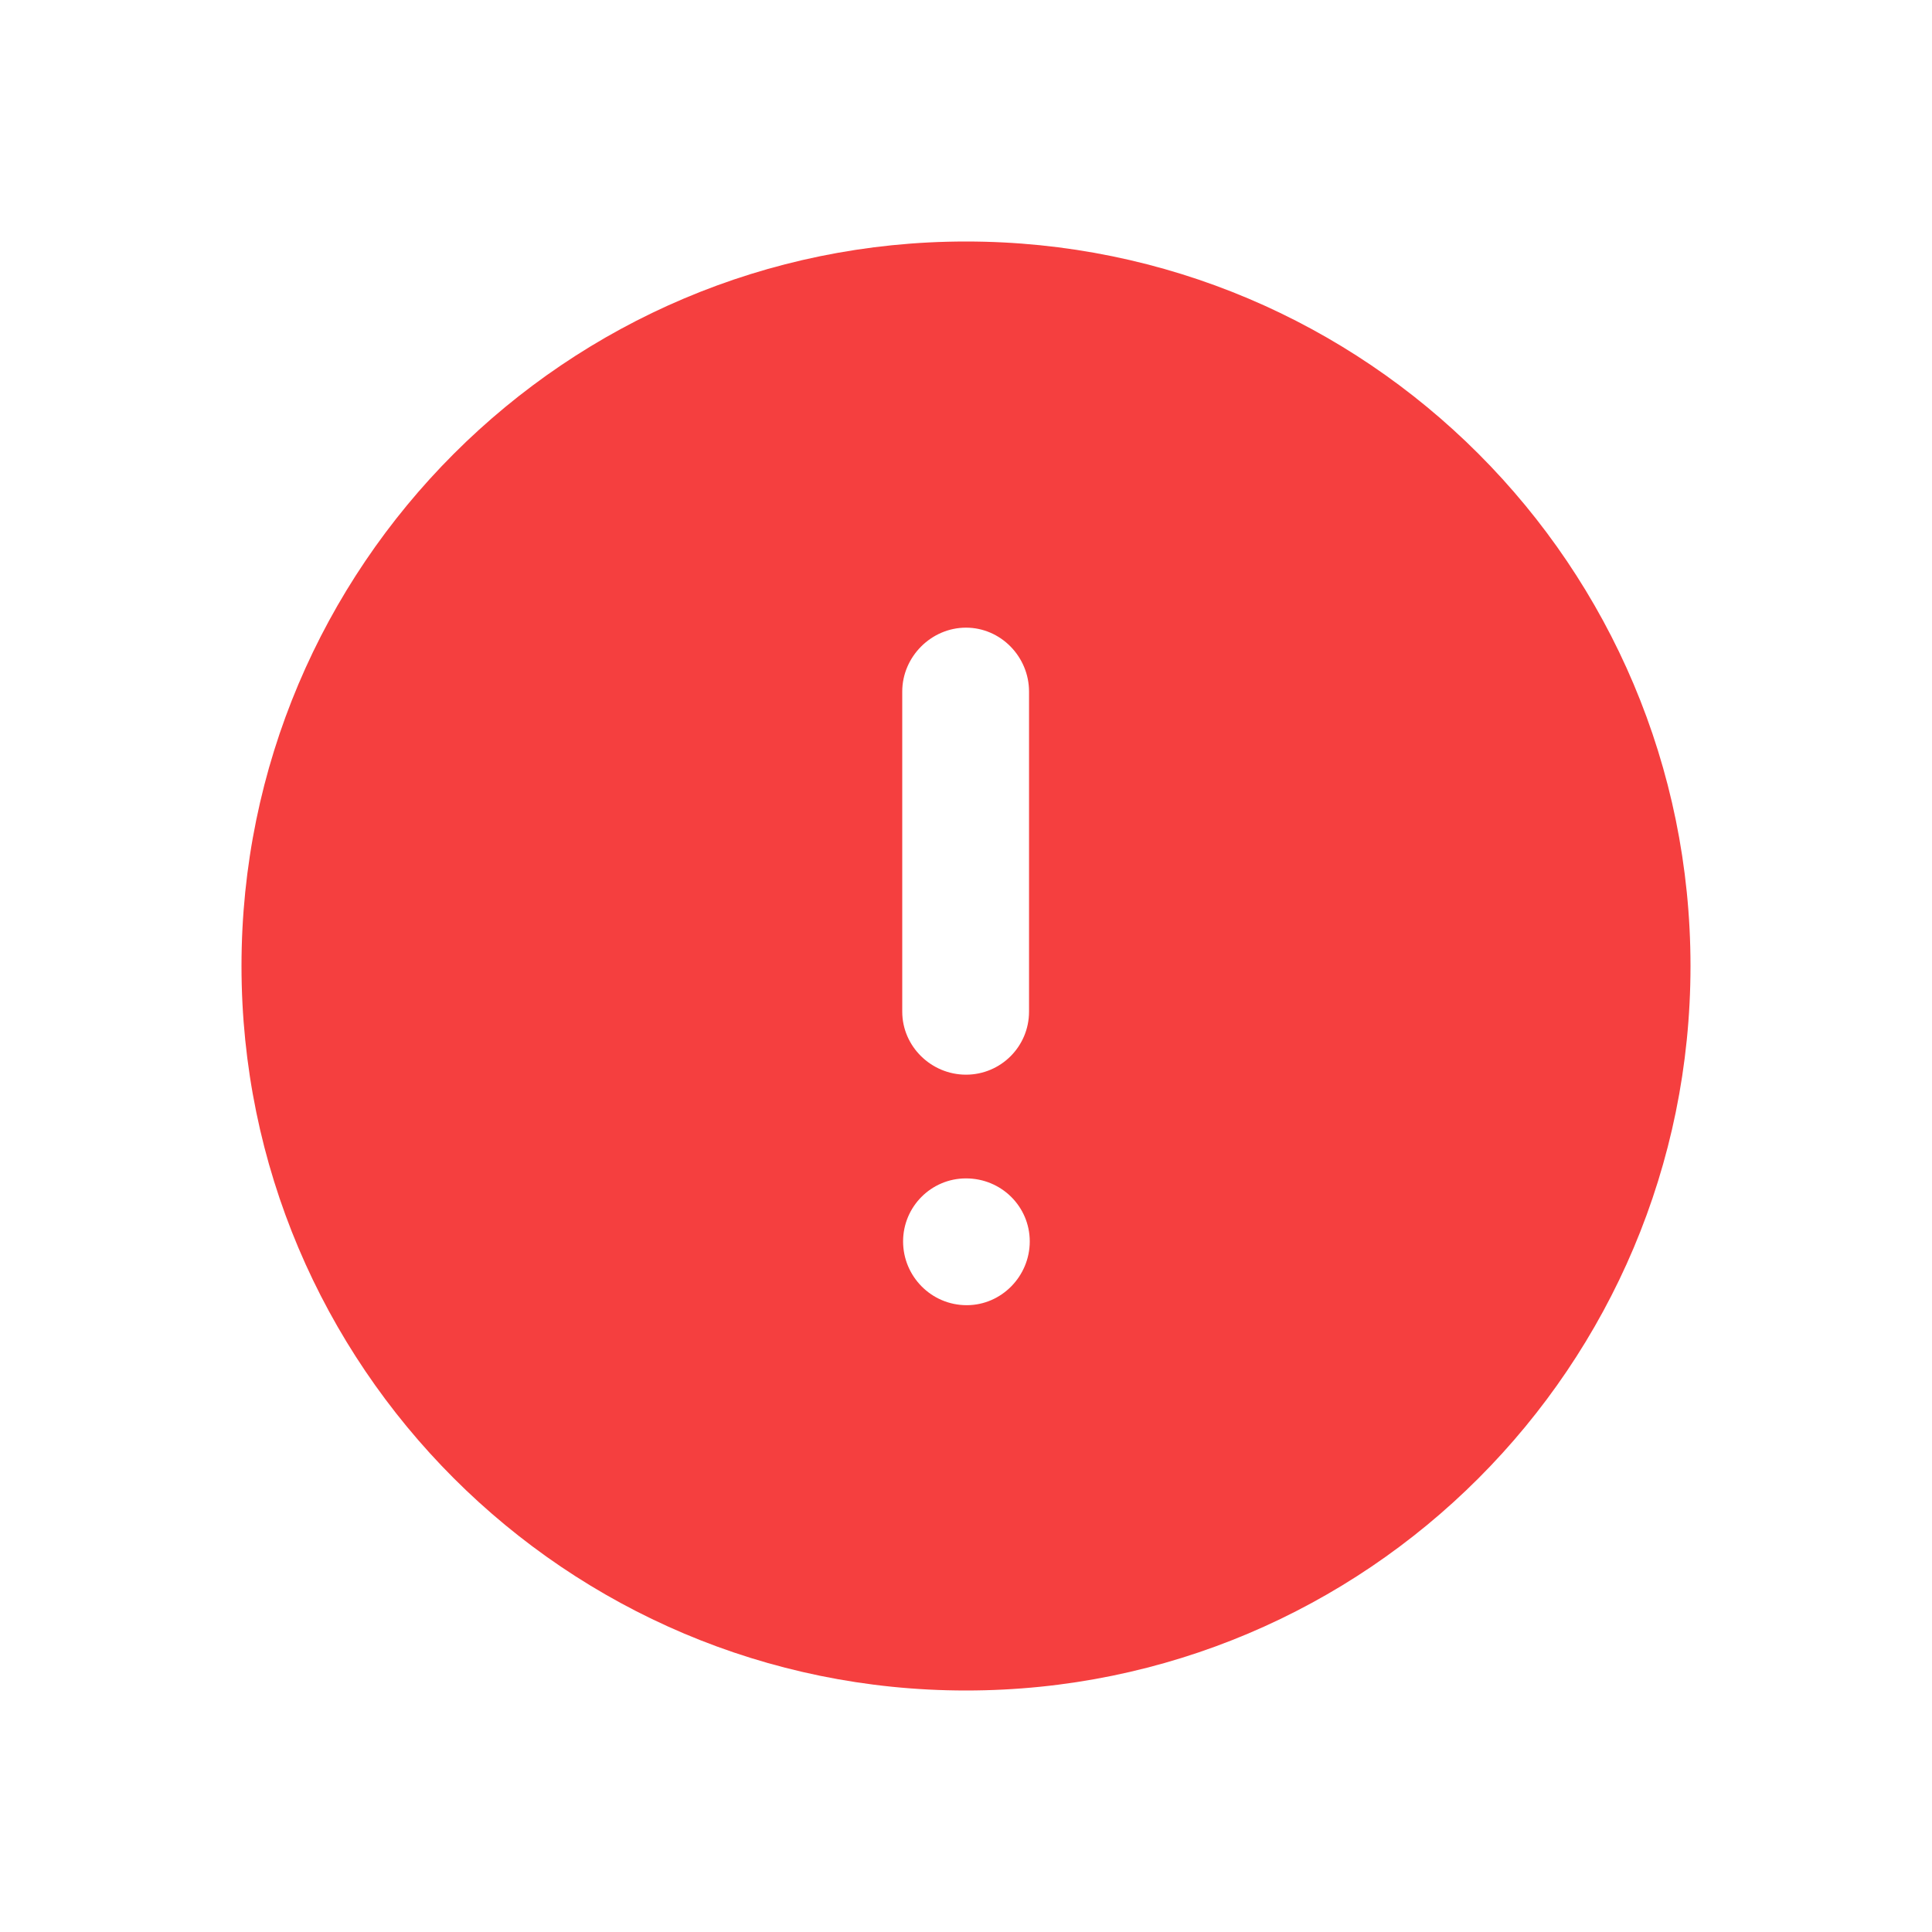 <svg width="16" height="16" viewBox="0 0 16 16" fill="none" xmlns="http://www.w3.org/2000/svg">
<path d="M8 2C11.318 2 14 4.689 14 8C14 11.313 11.318 14 8 14C4.688 14 2 11.313 2 8C2 4.689 4.688 2 8 2ZM8 9.759C7.712 9.759 7.479 9.993 7.479 10.281C7.479 10.569 7.712 10.809 8.006 10.809C8.294 10.809 8.528 10.569 8.528 10.281C8.528 9.993 8.294 9.759 8 9.759ZM8 5.198C7.712 5.198 7.472 5.439 7.472 5.727V8.378C7.472 8.666 7.712 8.9 8 8.9C8.288 8.9 8.522 8.667 8.522 8.378V5.727C8.522 5.439 8.288 5.198 8 5.198Z" fill="#F53F3F"/>
</svg>
